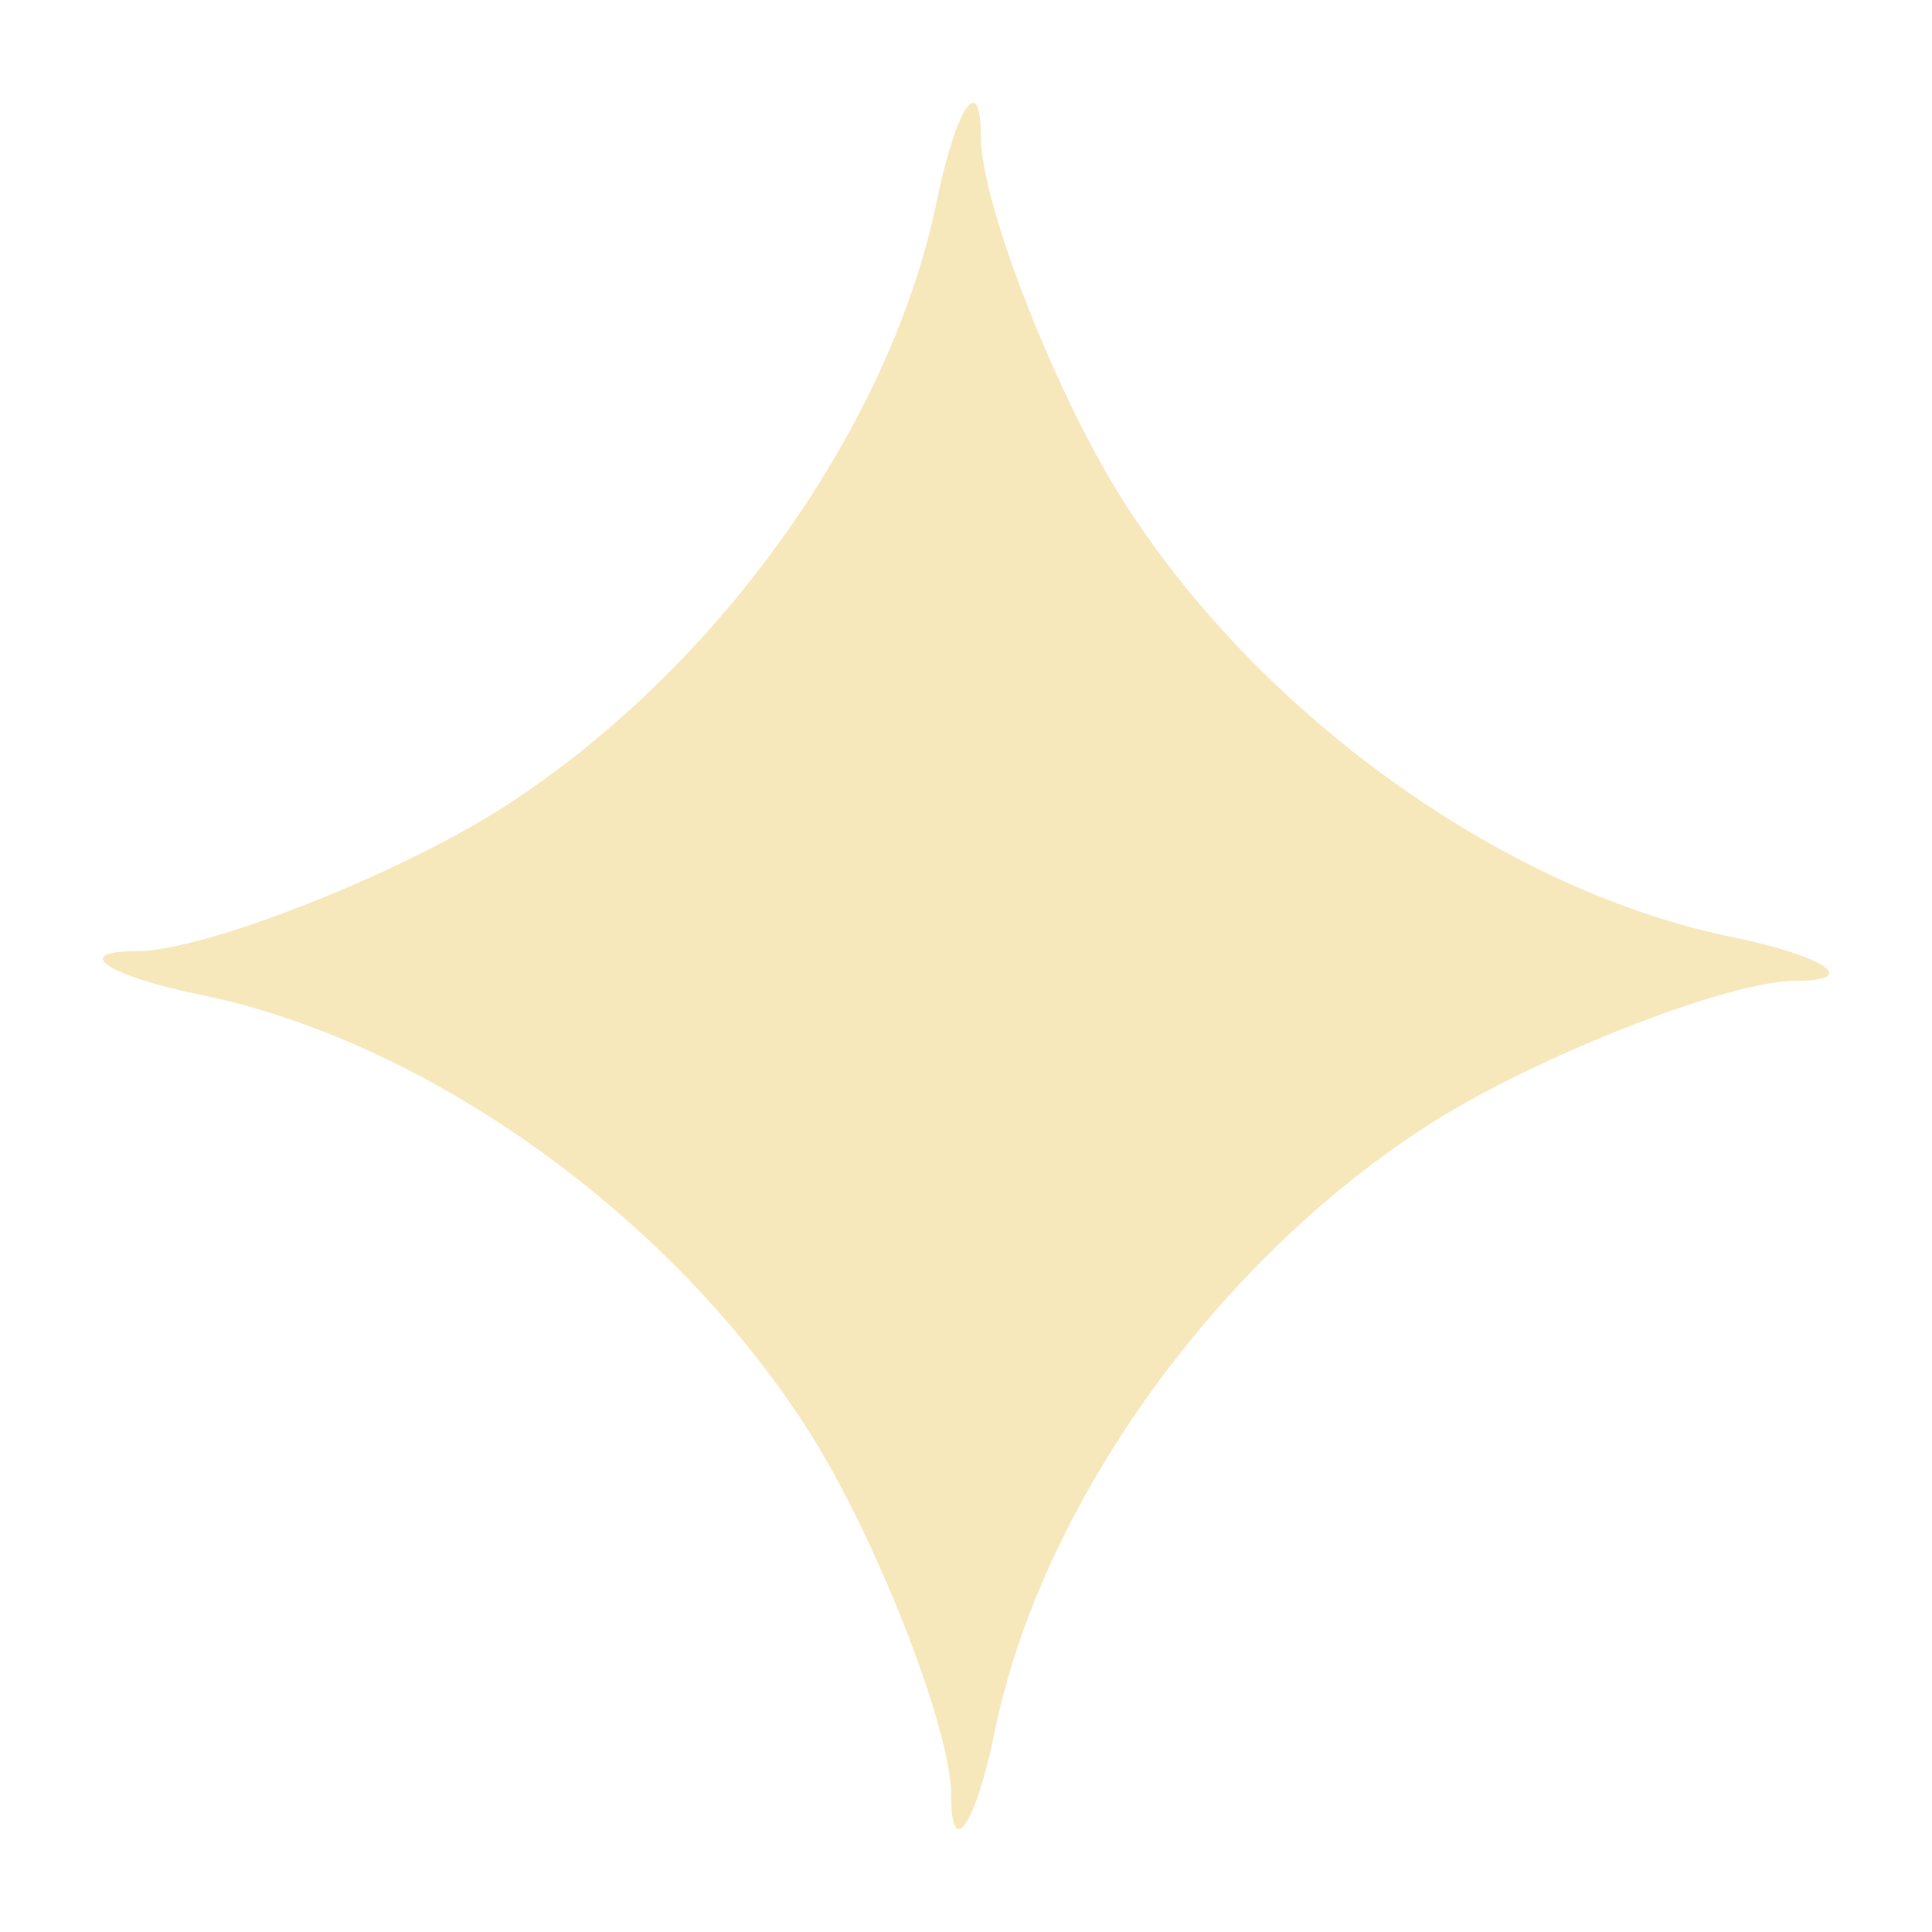<?xml version="1.0" standalone="no"?>
<!DOCTYPE svg PUBLIC "-//W3C//DTD SVG 20010904//EN"
 "http://www.w3.org/TR/2001/REC-SVG-20010904/DTD/svg10.dtd">
<svg version="1.0" xmlns="http://www.w3.org/2000/svg"
 width="130pt" height="130pt" viewBox="0 0 130 130"
 preserveAspectRatio="xMidYMid meet">

<g transform="translate(0,130) scale(0.1,-0.1)"
fill="#f7e8bb" stroke="none">
<path d="M631 1168 c-30 -152 -146 -316 -289 -409 -70 -46 -204 -99 -250 -99
-44 0 -21 -16 41 -29 151 -30 315 -146 408 -289 46 -70 99 -204 99 -250 0 -44
16 -21 29 41 30 151 146 315 289 408 70 46 204 99 250 99 44 0 21 16 -40 29
-152 30 -316 146 -409 289 -46 70 -99 204 -99 250 0 44 -16 21 -29 -40z"/>
</g>
</svg>
